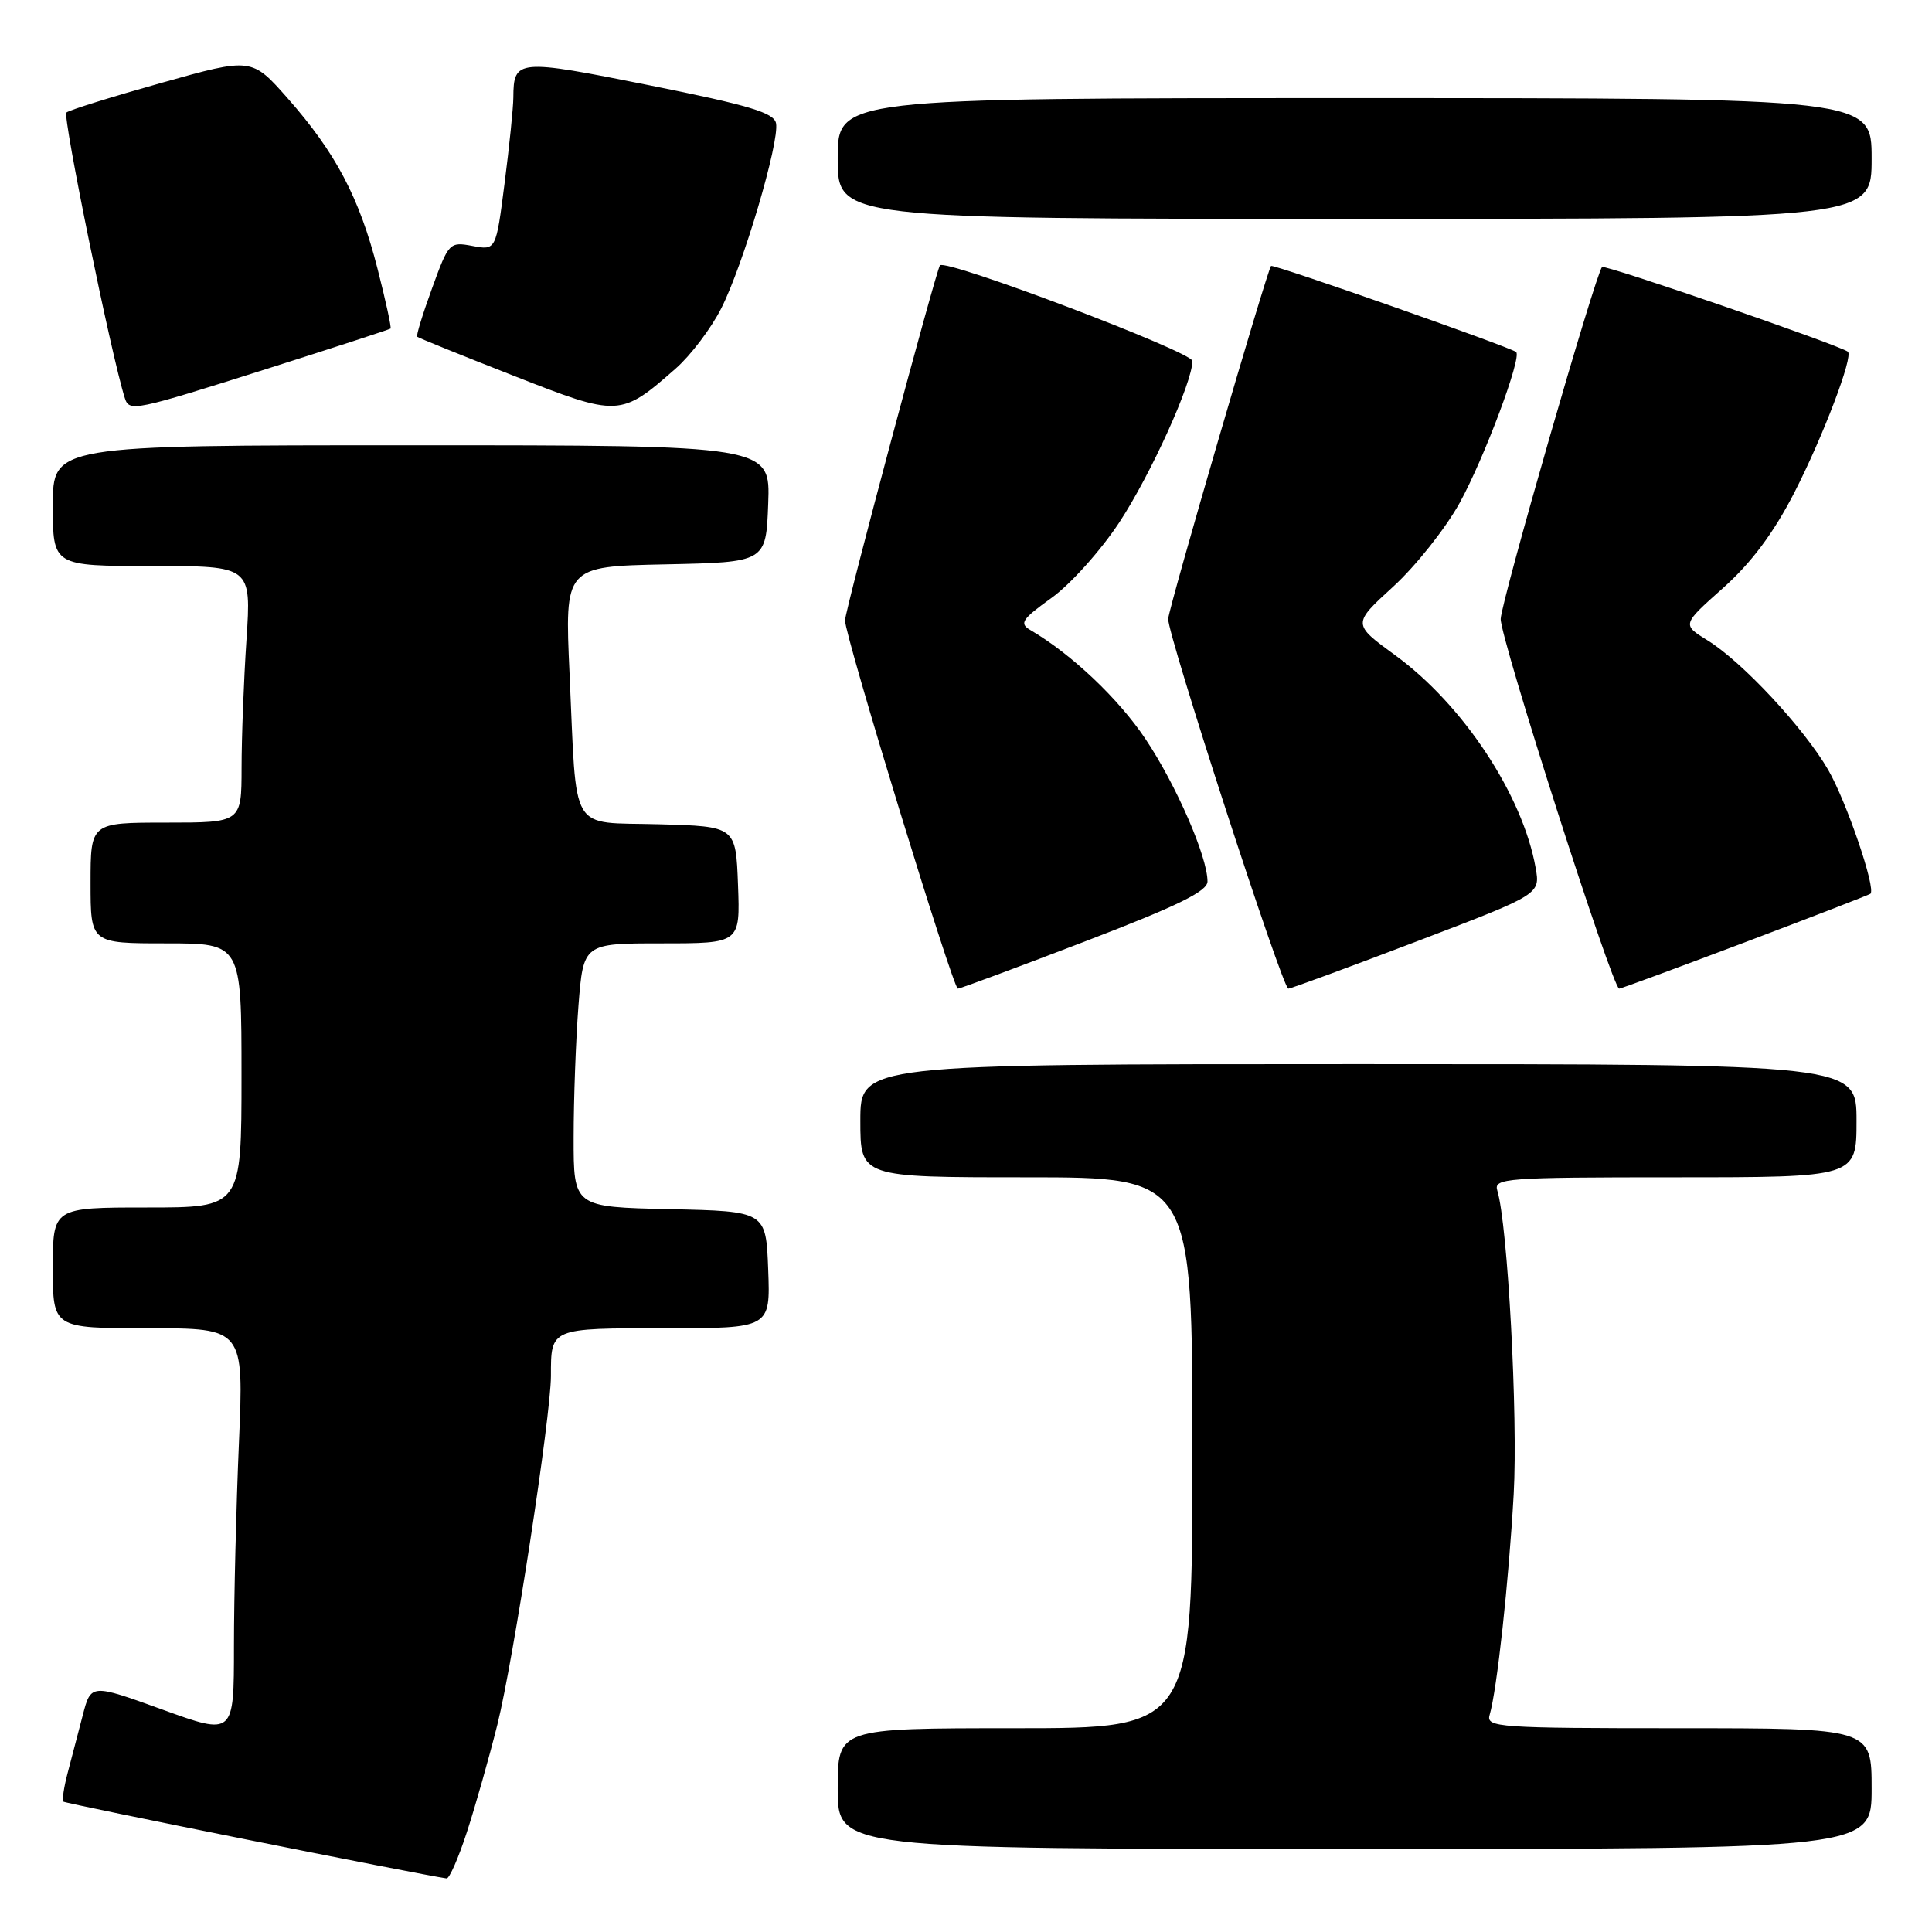 <?xml version="1.0" encoding="UTF-8" standalone="no"?>
<!DOCTYPE svg PUBLIC "-//W3C//DTD SVG 1.1//EN" "http://www.w3.org/Graphics/SVG/1.1/DTD/svg11.dtd" >
<svg xmlns="http://www.w3.org/2000/svg" xmlns:xlink="http://www.w3.org/1999/xlink" version="1.1" viewBox="0 0 256 256">
 <g >
 <path fill="currentColor"
d=" M 61.87 242.75 C 62.99 239.31 64.81 232.90 65.91 228.50 C 68.02 220.03 72.99 187.69 73.00 182.33 C 73.00 175.94 72.86 176.00 88.15 176.00 C 102.08 176.00 102.08 176.00 101.79 168.25 C 101.50 160.50 101.50 160.50 88.75 160.22 C 76.00 159.94 76.00 159.94 76.01 150.72 C 76.01 145.65 76.30 137.79 76.65 133.25 C 77.30 125.00 77.30 125.00 87.69 125.00 C 98.08 125.00 98.08 125.00 97.79 117.25 C 97.50 109.50 97.50 109.50 87.32 109.22 C 75.28 108.88 76.46 110.86 75.47 89.28 C 74.82 75.06 74.82 75.06 88.16 74.78 C 101.50 74.50 101.50 74.50 101.79 66.75 C 102.08 59.00 102.08 59.00 54.54 59.00 C 7.00 59.00 7.00 59.00 7.00 67.00 C 7.00 75.00 7.00 75.00 20.15 75.00 C 33.30 75.00 33.30 75.00 32.66 84.75 C 32.30 90.11 32.01 97.76 32.01 101.75 C 32.00 109.00 32.00 109.00 22.00 109.00 C 12.00 109.00 12.00 109.00 12.00 117.00 C 12.00 125.00 12.00 125.00 22.00 125.00 C 32.00 125.00 32.00 125.00 32.00 142.50 C 32.00 160.00 32.00 160.00 19.50 160.00 C 7.00 160.00 7.00 160.00 7.00 168.00 C 7.00 176.00 7.00 176.00 19.66 176.00 C 32.31 176.00 32.31 176.00 31.66 191.16 C 31.30 199.50 31.00 211.64 31.00 218.14 C 31.00 229.96 31.00 229.96 21.52 226.53 C 12.05 223.10 12.05 223.10 10.96 227.30 C 10.36 229.61 9.46 233.05 8.96 234.94 C 8.46 236.84 8.21 238.54 8.40 238.73 C 8.66 238.99 55.52 248.38 59.17 248.90 C 59.54 248.96 60.75 246.19 61.87 242.75 Z  M 248.00 237.00 C 248.00 229.00 248.00 229.00 222.43 229.00 C 198.55 229.00 196.90 228.88 197.38 227.25 C 198.35 223.99 199.92 209.56 200.57 198.00 C 201.15 187.68 199.78 162.27 198.40 157.75 C 197.90 156.12 199.47 156.00 221.93 156.00 C 246.00 156.00 246.00 156.00 246.00 148.50 C 246.00 141.00 246.00 141.00 180.00 141.00 C 114.00 141.00 114.00 141.00 114.00 148.50 C 114.00 156.00 114.00 156.00 136.00 156.00 C 158.00 156.00 158.00 156.00 158.00 192.50 C 158.00 229.00 158.00 229.00 134.50 229.00 C 111.00 229.00 111.00 229.00 111.00 237.00 C 111.00 245.00 111.00 245.00 179.50 245.00 C 248.00 245.00 248.00 245.00 248.00 237.00 Z  M 143.73 124.76 C 156.05 120.04 160.00 118.10 160.00 116.80 C 160.00 113.54 155.86 104.02 151.79 97.93 C 148.22 92.58 141.98 86.67 136.54 83.49 C 135.03 82.61 135.39 82.06 139.34 79.22 C 141.83 77.44 145.86 72.94 148.30 69.24 C 152.50 62.85 158.00 50.71 158.00 47.83 C 157.99 46.63 125.34 34.26 124.55 35.16 C 124.06 35.72 112.00 80.79 111.97 82.20 C 111.92 84.14 126.28 131.00 126.92 131.00 C 127.22 131.00 134.79 128.19 143.73 124.76 Z  M 187.70 124.75 C 204.10 118.50 204.10 118.50 203.48 115.00 C 201.77 105.35 193.86 93.37 184.88 86.83 C 179.19 82.68 179.19 82.68 184.61 77.73 C 187.59 75.00 191.55 70.01 193.41 66.64 C 196.67 60.72 201.70 47.28 200.89 46.64 C 200.01 45.95 168.71 34.96 168.42 35.24 C 167.92 35.75 154.90 80.39 154.79 82.00 C 154.66 83.95 169.94 131.00 170.71 131.00 C 171.03 131.00 178.68 128.19 187.70 124.75 Z  M 231.24 124.85 C 240.18 121.47 247.65 118.58 247.84 118.43 C 248.62 117.79 244.66 106.18 242.24 102.00 C 239.04 96.48 230.86 87.69 226.27 84.86 C 222.87 82.76 222.87 82.76 228.31 77.92 C 232.06 74.57 234.98 70.67 237.75 65.29 C 241.53 57.92 245.62 47.19 244.85 46.60 C 243.67 45.71 212.65 35.02 212.28 35.38 C 211.44 36.23 198.97 79.50 198.85 82.00 C 198.73 84.38 213.67 131.00 214.55 131.00 C 214.78 131.00 222.29 128.23 231.24 124.85 Z  M 89.55 48.82 C 91.52 47.09 94.23 43.51 95.57 40.86 C 98.48 35.12 103.30 18.82 102.83 16.34 C 102.56 14.93 99.31 13.96 86.05 11.30 C 68.53 7.79 68.05 7.83 68.02 12.93 C 68.01 14.27 67.49 19.37 66.86 24.27 C 65.72 33.17 65.72 33.17 62.61 32.59 C 59.57 32.02 59.45 32.14 57.26 38.17 C 56.02 41.57 55.13 44.47 55.28 44.62 C 55.43 44.77 61.17 47.09 68.03 49.78 C 82.00 55.27 82.22 55.26 89.55 48.82 Z  M 35.35 48.88 C 44.23 46.06 51.61 43.66 51.75 43.54 C 51.89 43.43 51.11 39.85 50.02 35.59 C 47.62 26.19 44.48 20.24 38.15 13.06 C 33.35 7.62 33.35 7.62 21.42 10.97 C 14.87 12.81 9.19 14.58 8.80 14.91 C 8.26 15.37 14.76 47.20 16.54 52.75 C 17.13 54.59 17.75 54.46 35.35 48.88 Z  M 248.00 21.00 C 248.00 13.00 248.00 13.00 179.50 13.00 C 111.00 13.00 111.00 13.00 111.00 21.00 C 111.00 29.00 111.00 29.00 179.50 29.00 C 248.00 29.00 248.00 29.00 248.00 21.00 Z "/>
</g>
</svg>